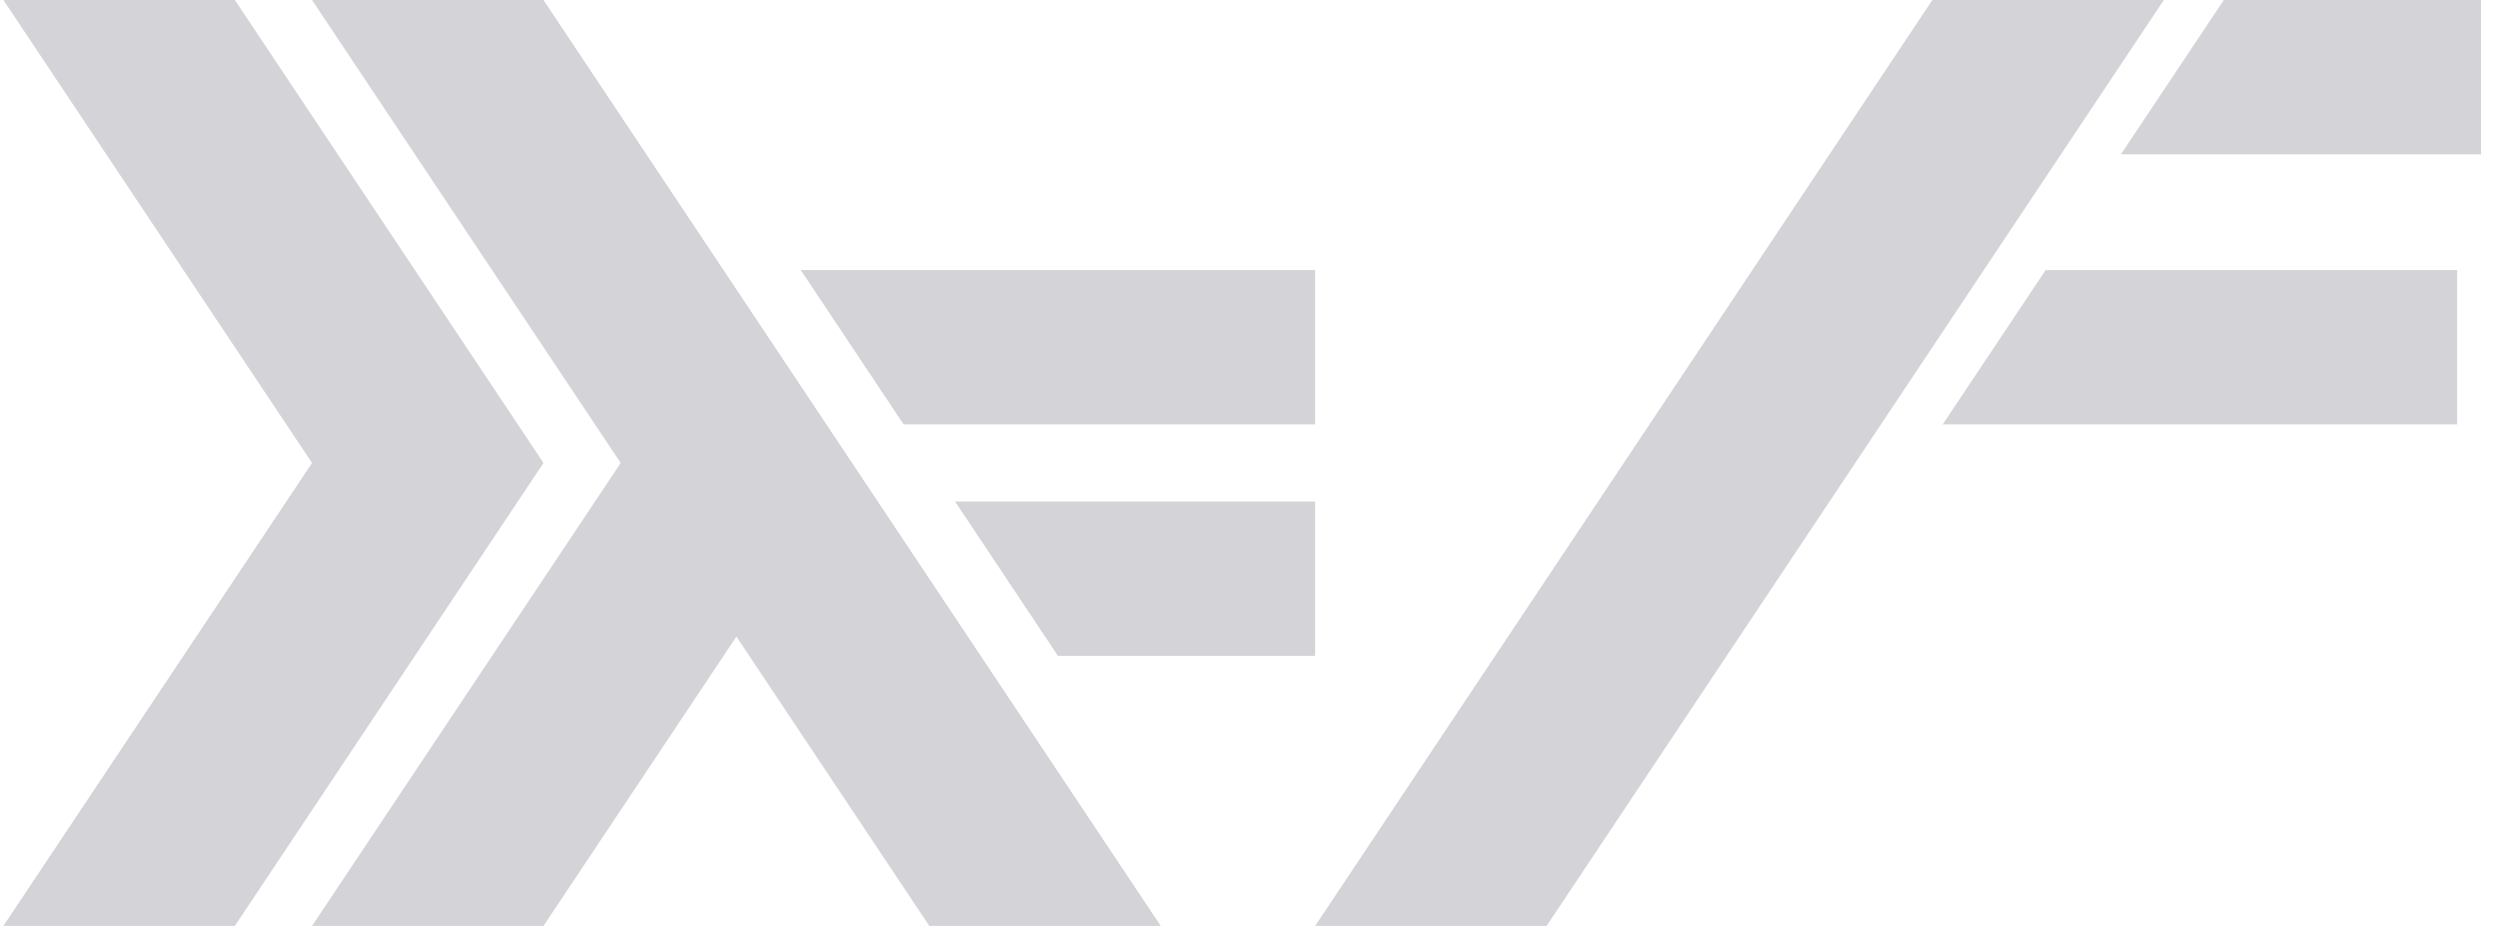 <?xml version="1.0" encoding="UTF-8"?>
<svg width="81px" height="30px" viewBox="0 0 81 30" version="1.1" xmlns="http://www.w3.org/2000/svg" xmlns:xlink="http://www.w3.org/1999/xlink">
  <title>Combined Shape Copy</title>
  <g id="Logo" stroke="none" stroke-width="1" fill="none" fill-rule="evenodd">
    <g id="Artboard" transform="translate(-140, -585)" fill="#D4D4D8" fill-rule="nonzero">
      <path d="M147.609,585 L157.609,600 L147.609,615 L140.109,615 L150.109,600 L140.109,585 L147.609,585 Z M157.609,585 L177.609,615 L170.109,615 L163.86,605.625 L157.609,615 L150.109,615 L160.11,600 L150.109,585 L157.609,585 Z M210.109,585 L190.11,615 L182.61,615 L202.609,585 L210.109,585 Z M182.61,601.25 L182.61,606.25 L174.276,606.25 L170.943,601.25 L182.61,601.25 Z M219.611,593.75 L219.611,598.75 L202.944,598.75 L206.278,593.75 L219.611,593.75 Z M182.61,593.75 L182.61,598.75 L169.276,598.75 L165.943,593.75 L182.61,593.75 Z M220.385,585 L220.385,590 L208.718,590 L212.052,585 L220.385,585 Z" id="Combined-Shape-Copy"></path>
    </g>
  </g>
</svg>
